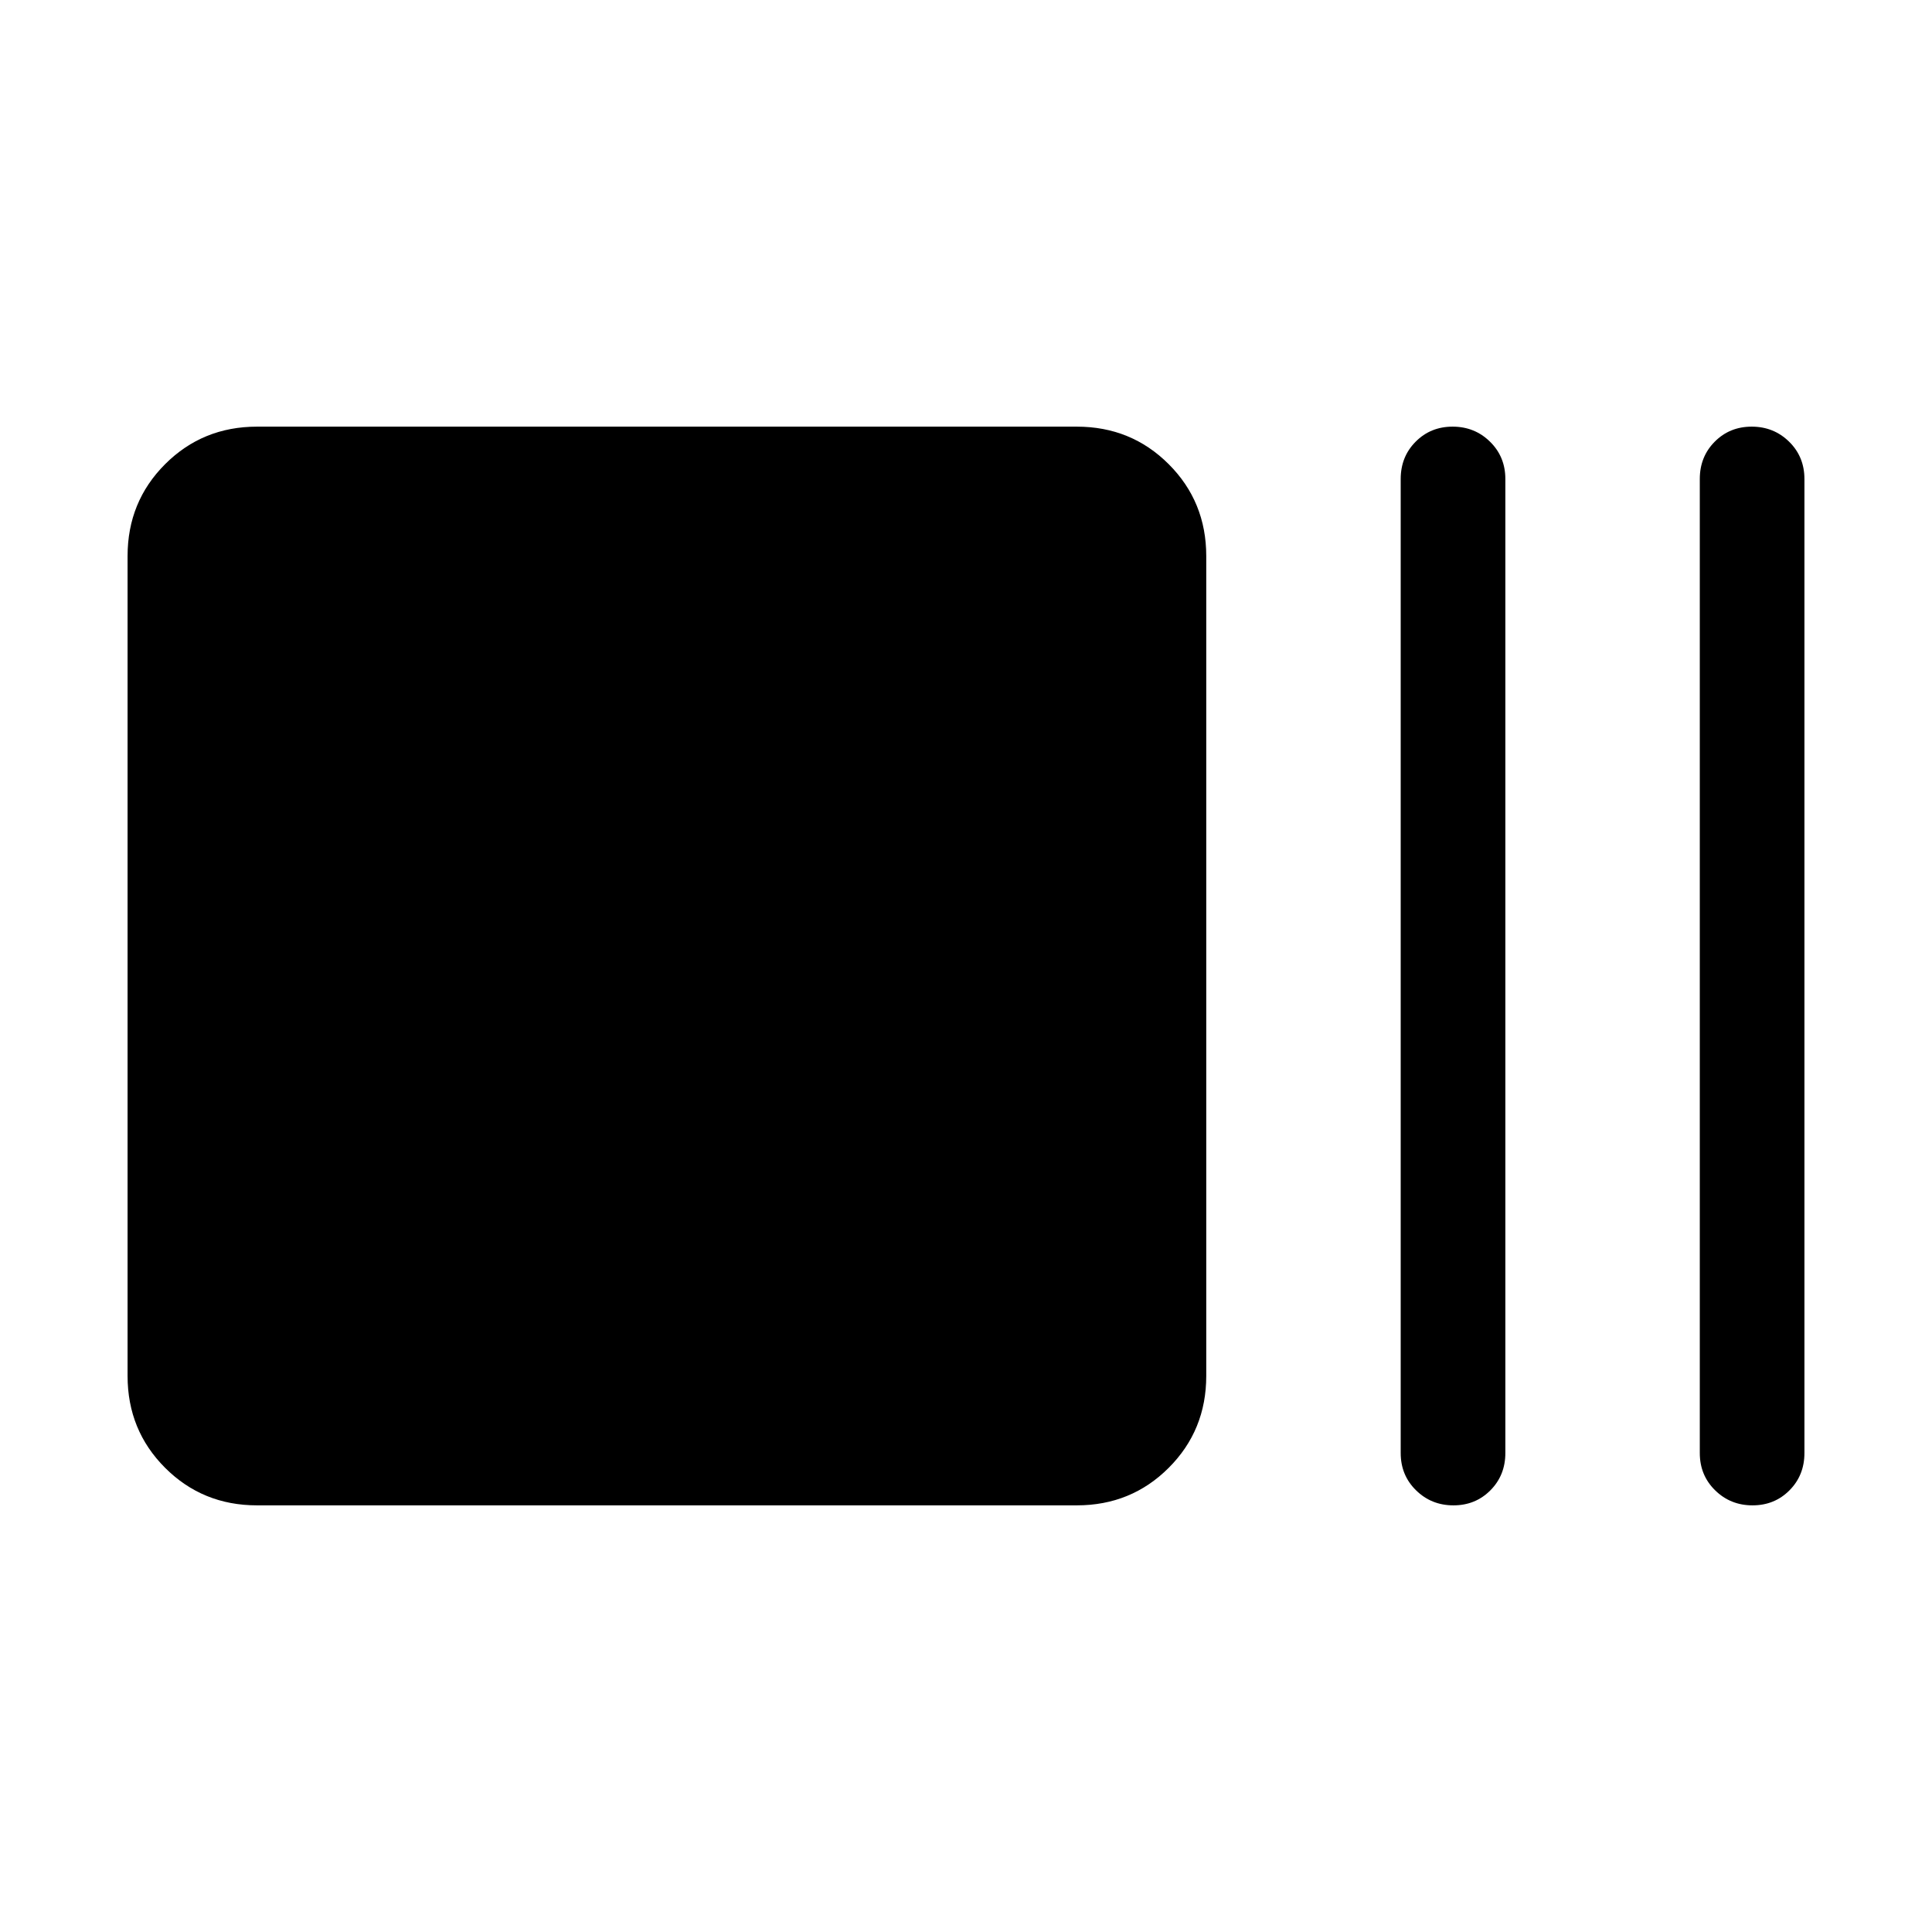 <svg xmlns="http://www.w3.org/2000/svg" height="20" viewBox="0 -960 960 960" width="20"><path d="M127.69-212q-27 0-45.65-18.65t-18.65-45.66v-407.38q0-27.01 18.65-45.66Q100.69-748 127.69-748h407.39q27 0 45.65 18.65t18.65 45.66v407.38q0 27.01-18.65 45.66Q562.08-212 535.08-212H127.69Zm594.51 0q-10.97 0-18.58-7.48Q696-226.95 696-238v-484q0-11.05 7.42-18.52 7.42-7.48 18.38-7.48 10.97 0 18.58 7.48Q748-733.05 748-722v484q0 11.05-7.42 18.52-7.42 7.48-18.38 7.48Zm148.61 0q-10.96 0-18.58-7.48-7.61-7.47-7.61-18.52v-484q0-11.05 7.41-18.52 7.42-7.48 18.39-7.48 10.96 0 18.58 7.48 7.61 7.47 7.61 18.52v484q0 11.05-7.41 18.52-7.42 7.48-18.39 7.48Z"/></svg>